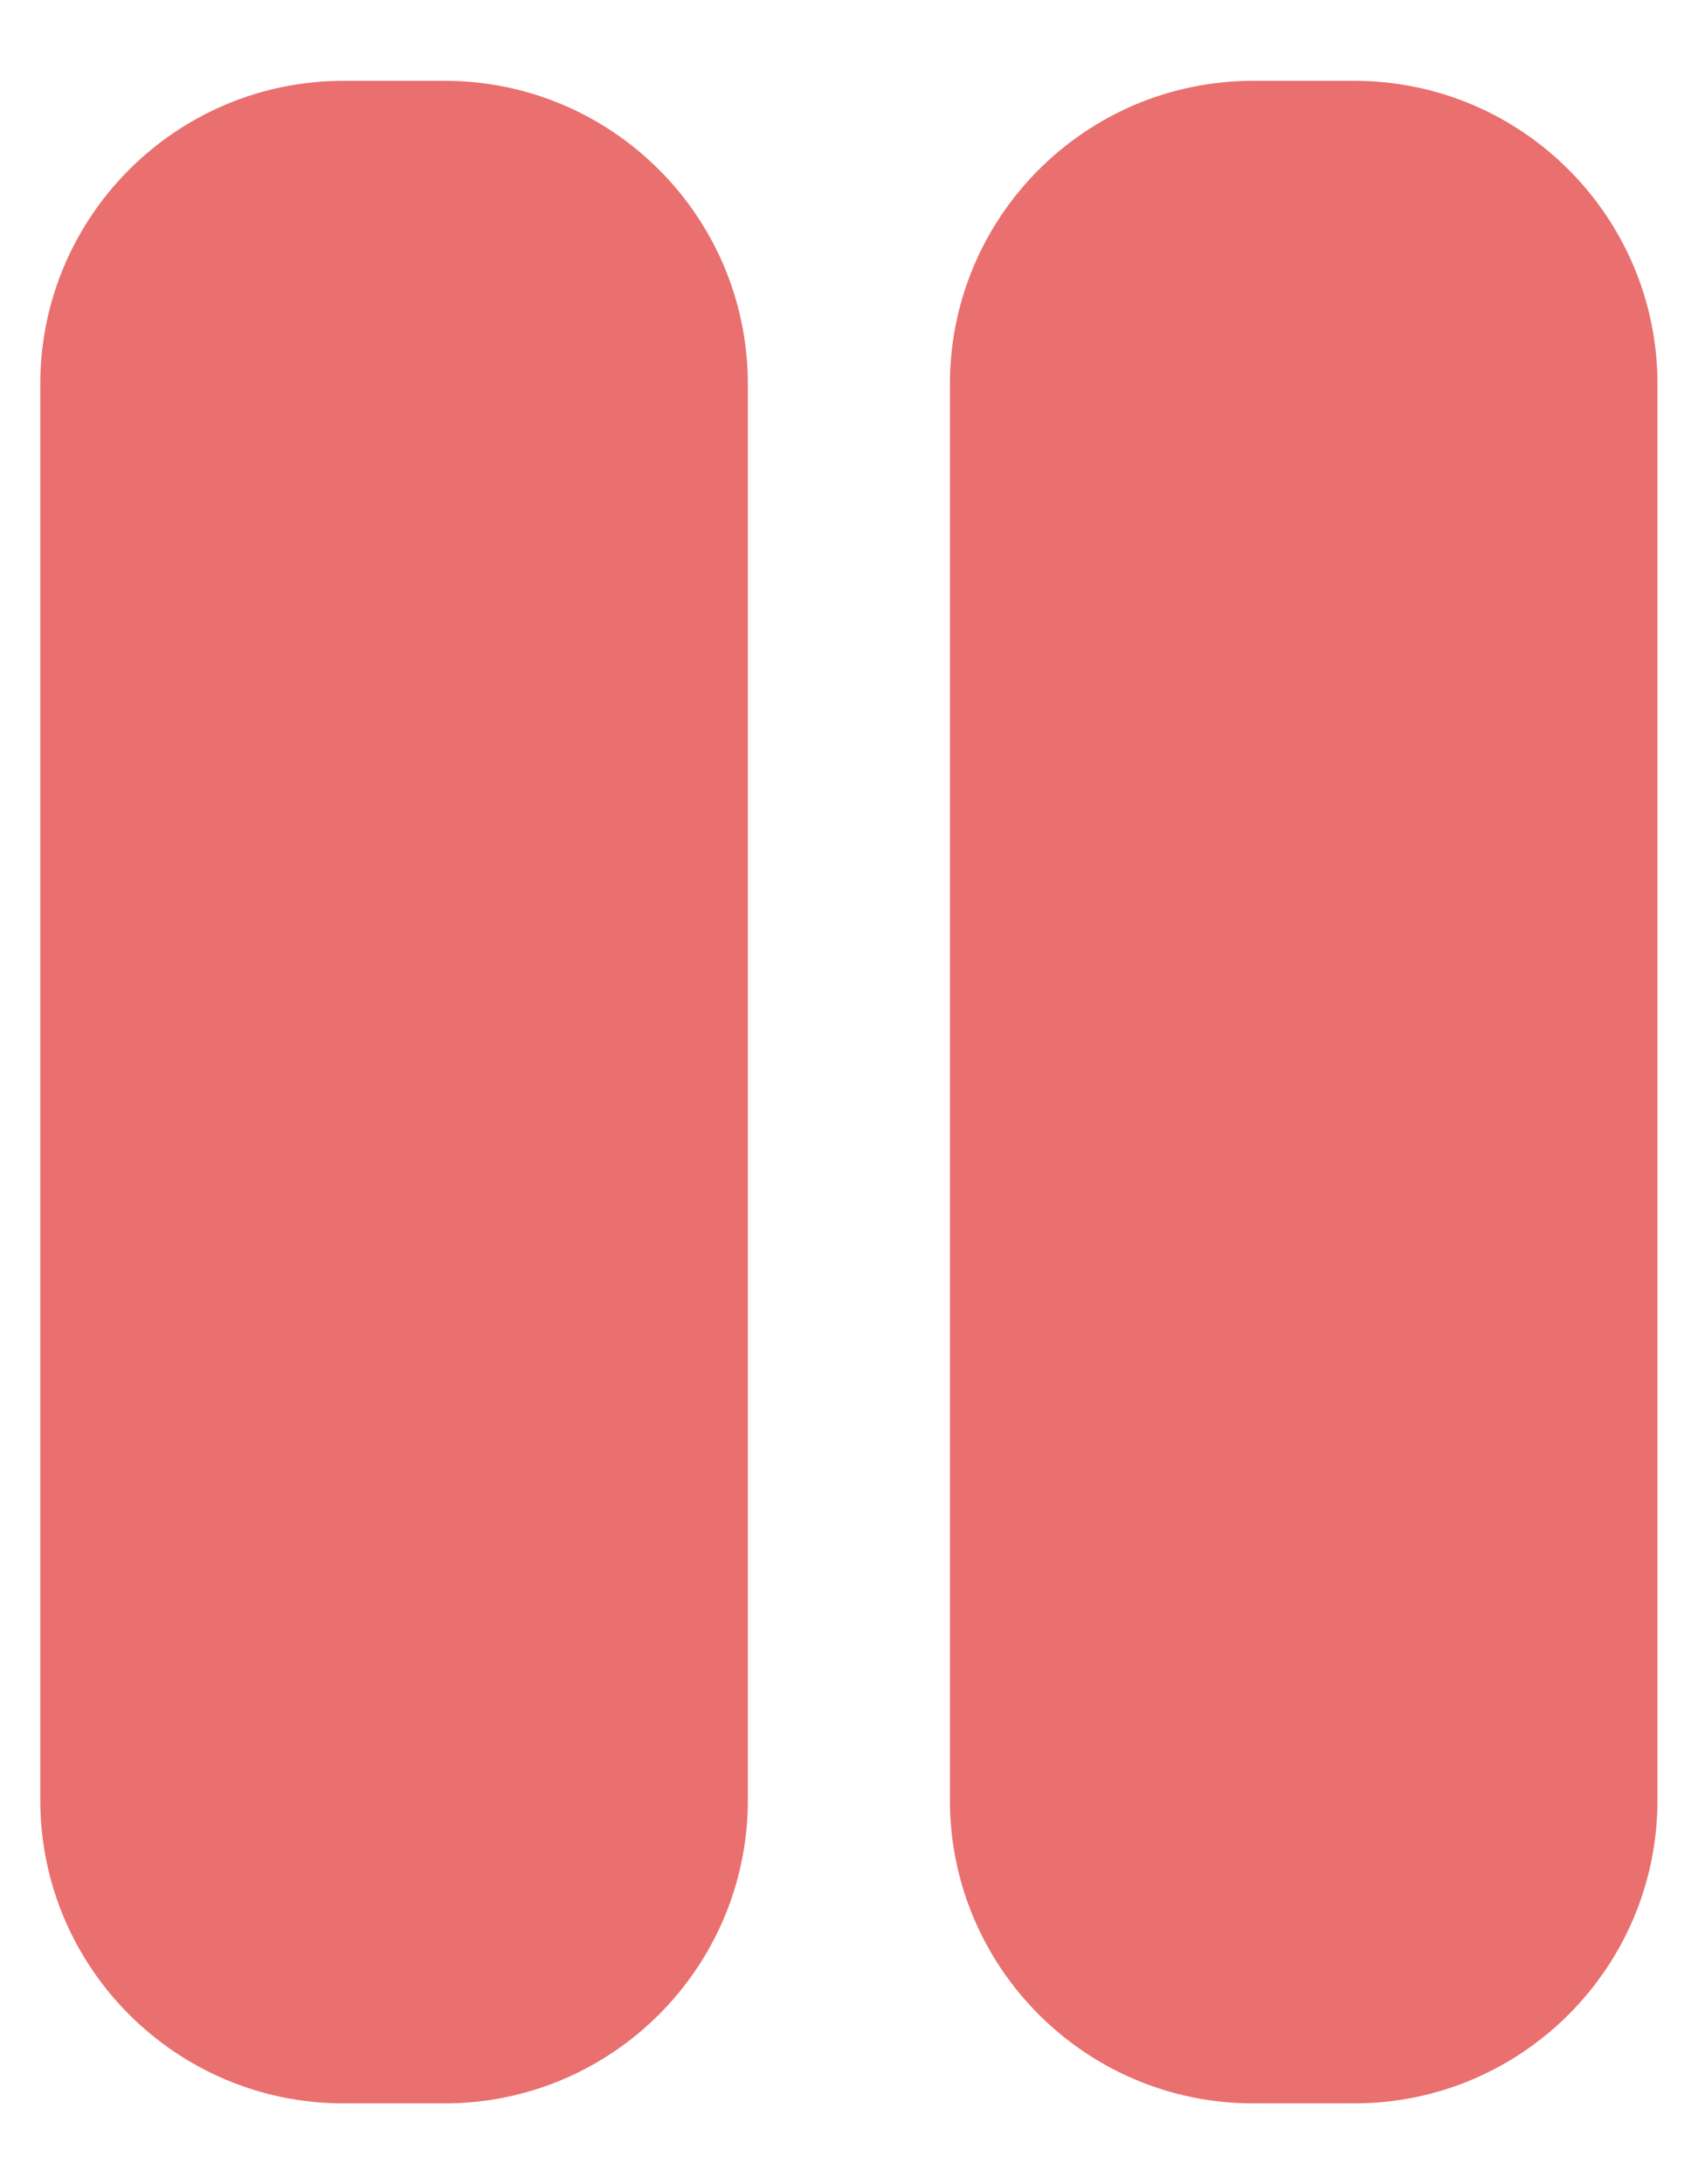 <svg width="7" height="9" viewBox="0 0 7 9" fill="none" xmlns="http://www.w3.org/2000/svg">
<path fill-rule="evenodd" clip-rule="evenodd" d="M6.833 1.583V7.417C6.833 8.107 6.273 8.667 5.583 8.667H5.166C4.476 8.667 3.916 8.107 3.916 7.417V1.583C3.916 0.893 4.476 0.333 5.166 0.333H5.583C6.273 0.333 6.833 0.893 6.833 1.583Z" fill="#E9706F"/>
<path fill-rule="evenodd" clip-rule="evenodd" d="M1.833 0.333C2.523 0.333 3.083 0.893 3.083 1.583V7.417C3.083 8.107 2.523 8.667 1.833 8.667H1.416C0.726 8.667 0.166 8.107 0.166 7.417V1.583C0.166 0.893 0.726 0.333 1.416 0.333H1.833Z" fill="#E9706F"/>
</svg>
